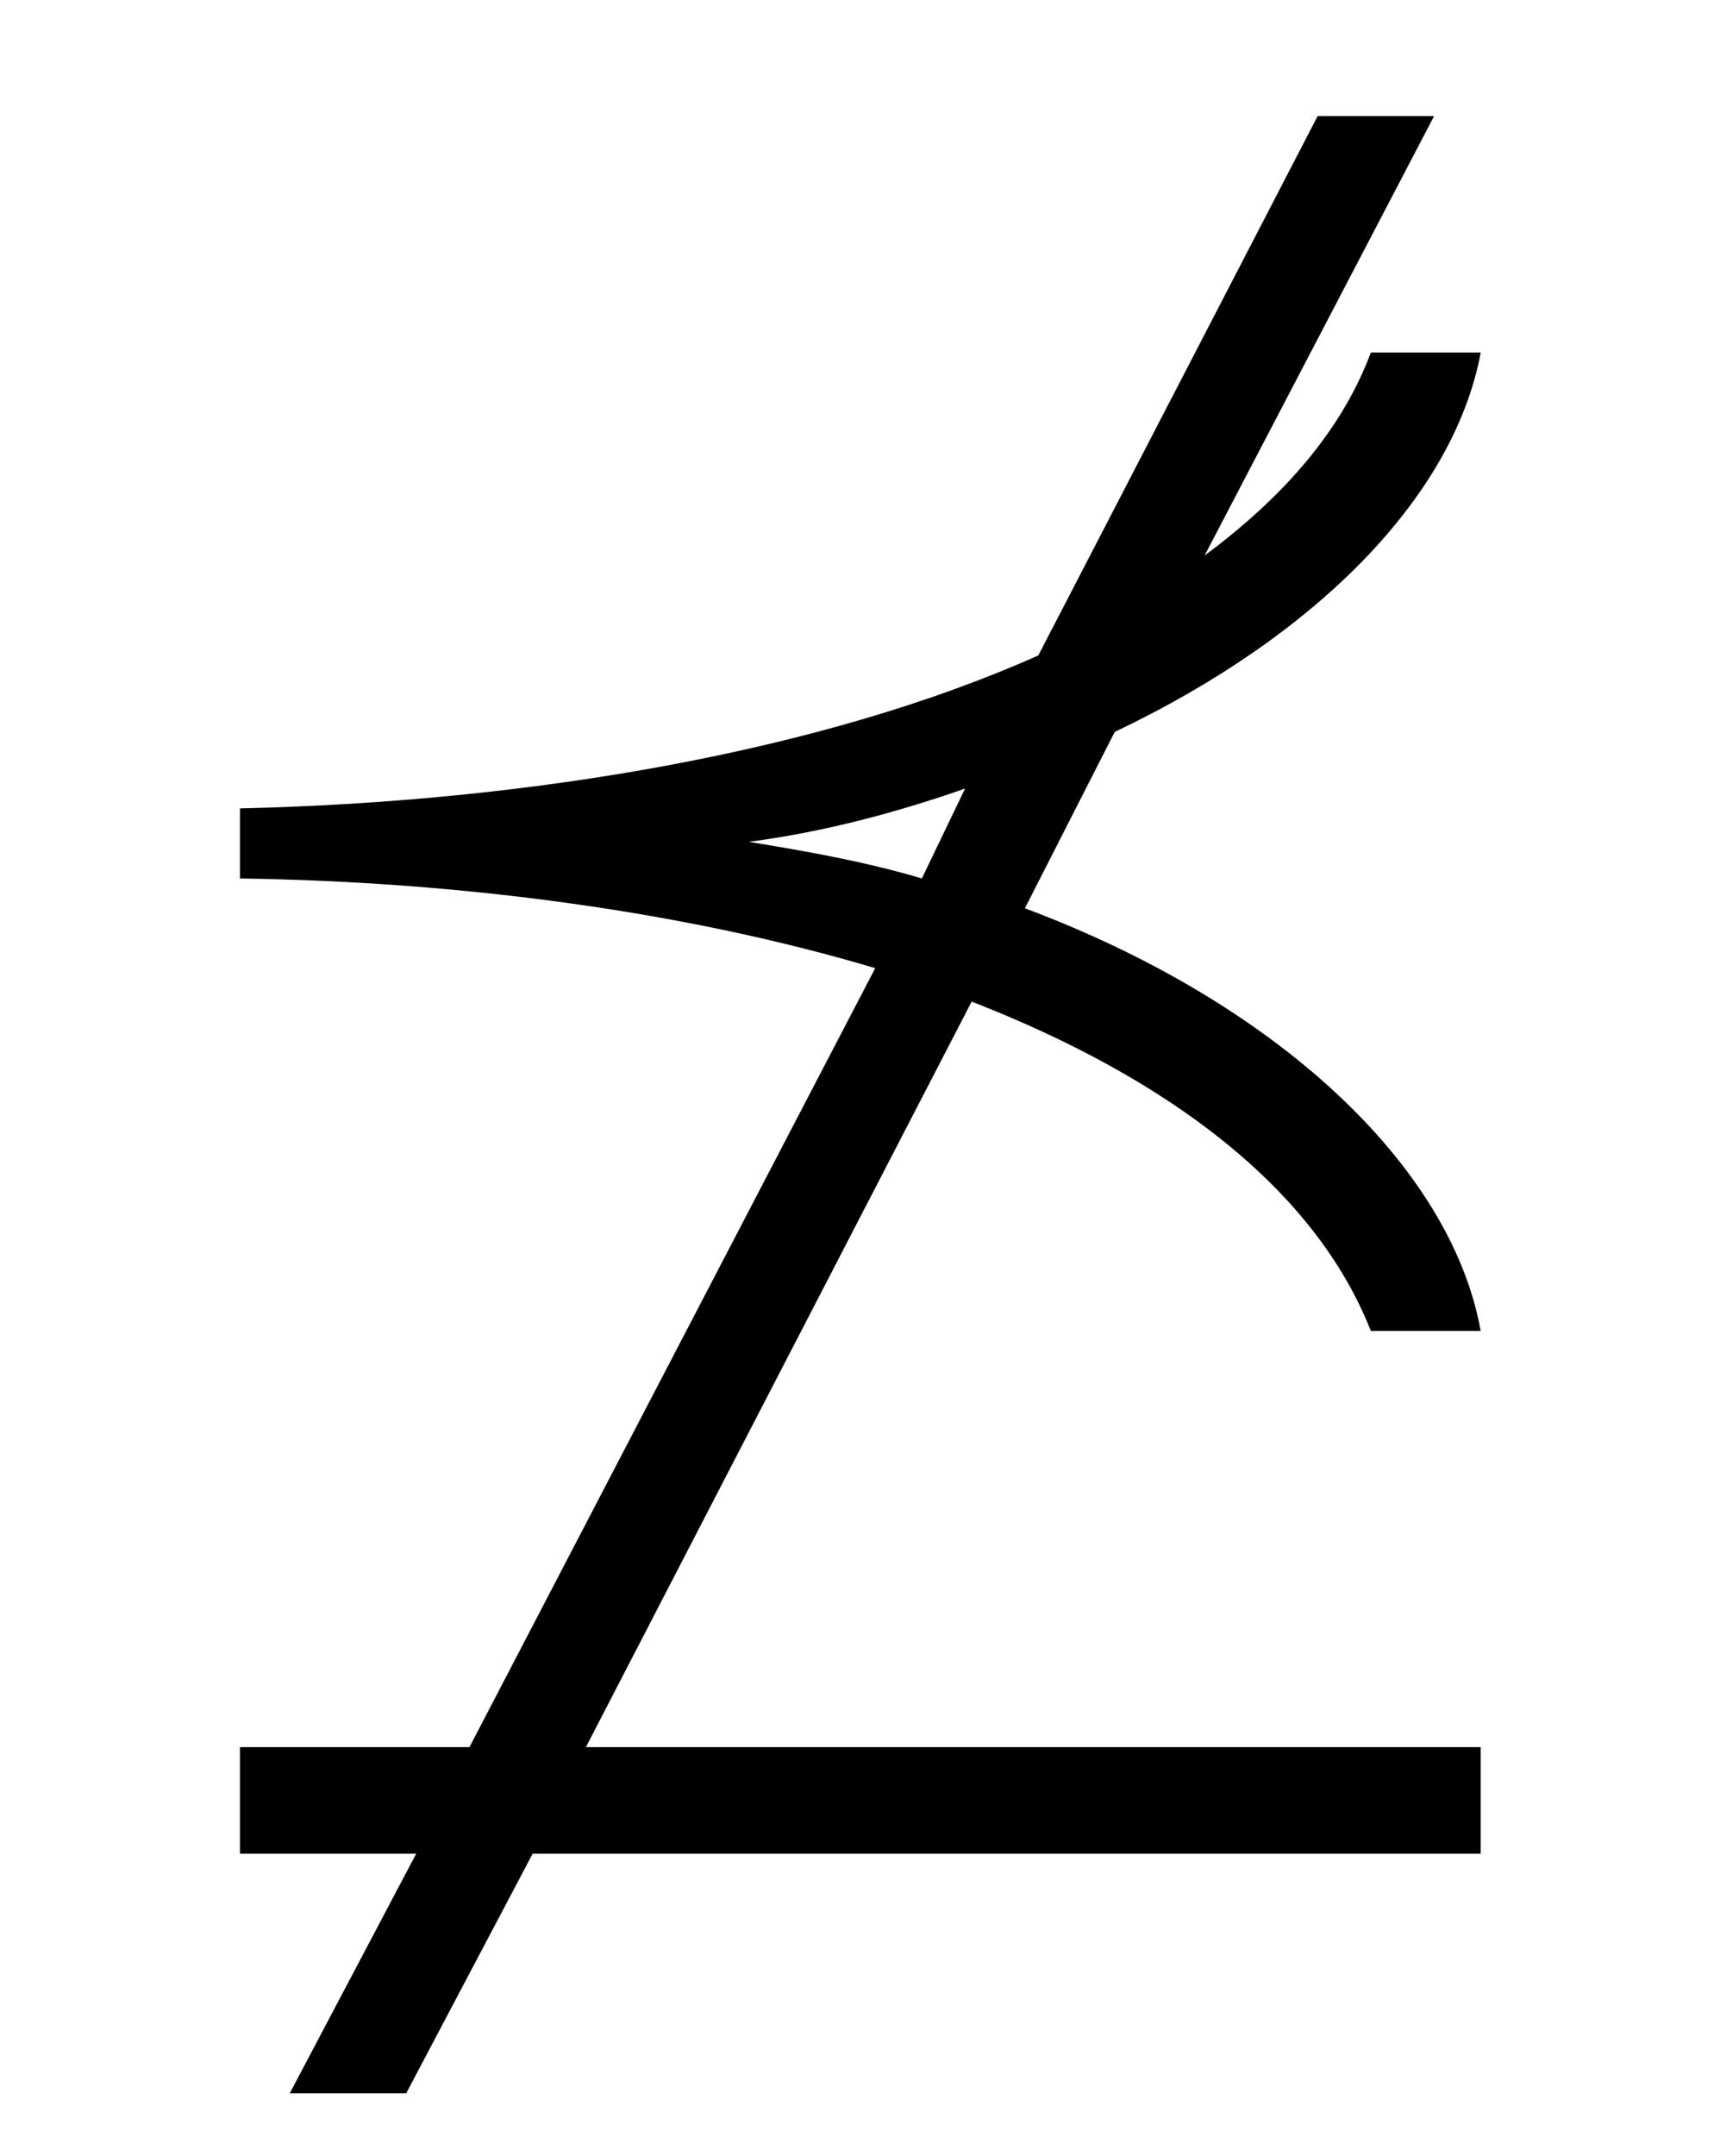 <?xml version='1.0' encoding='UTF-8'?>
<svg xmlns:xlink="http://www.w3.org/1999/xlink" viewBox="0 0 8.079 10.121" height="10.121" width="8.079" xmlns="http://www.w3.org/2000/svg">
 <defs>
  <g>
   <g id="glyph-0-0"/>
   <g id="glyph-0-1">
    <path d="M 6.672 1.016 L 6.672 0.516 L 2.469 0.516 L 4.281 -2.984 C 5.203 -2.625 5.891 -2.109 6.156 -1.438 L 6.672 -1.438 C 6.531 -2.219 5.703 -2.984 4.531 -3.422 L 4.953 -4.25 C 5.906 -4.703 6.547 -5.359 6.672 -6.031 L 6.156 -6.031 C 6.016 -5.656 5.734 -5.344 5.375 -5.078 L 6.453 -7.141 L 5.906 -7.141 L 4.594 -4.609 C 3.578 -4.156 2.203 -3.922 0.844 -3.891 L 0.844 -3.562 C 1.891 -3.547 2.938 -3.406 3.828 -3.141 L 1.922 0.516 L 0.844 0.516 L 0.844 1.016 L 1.672 1.016 L 1.078 2.141 L 1.625 2.141 L 2.219 1.016 Z M 4.25 -3.984 L 4.047 -3.562 C 3.781 -3.641 3.516 -3.688 3.234 -3.734 C 3.594 -3.781 3.938 -3.875 4.25 -3.984 Z M 4.25 -3.984 "/>
   </g>
  </g>
 </defs>
 <g fill-opacity="1" fill="rgb(0%, 0%, 0%)">
  <use x="0.283" xlink:href="#glyph-0-1" y="7.686"/>
 </g>
 <title>\npreceq</title>
</svg>
